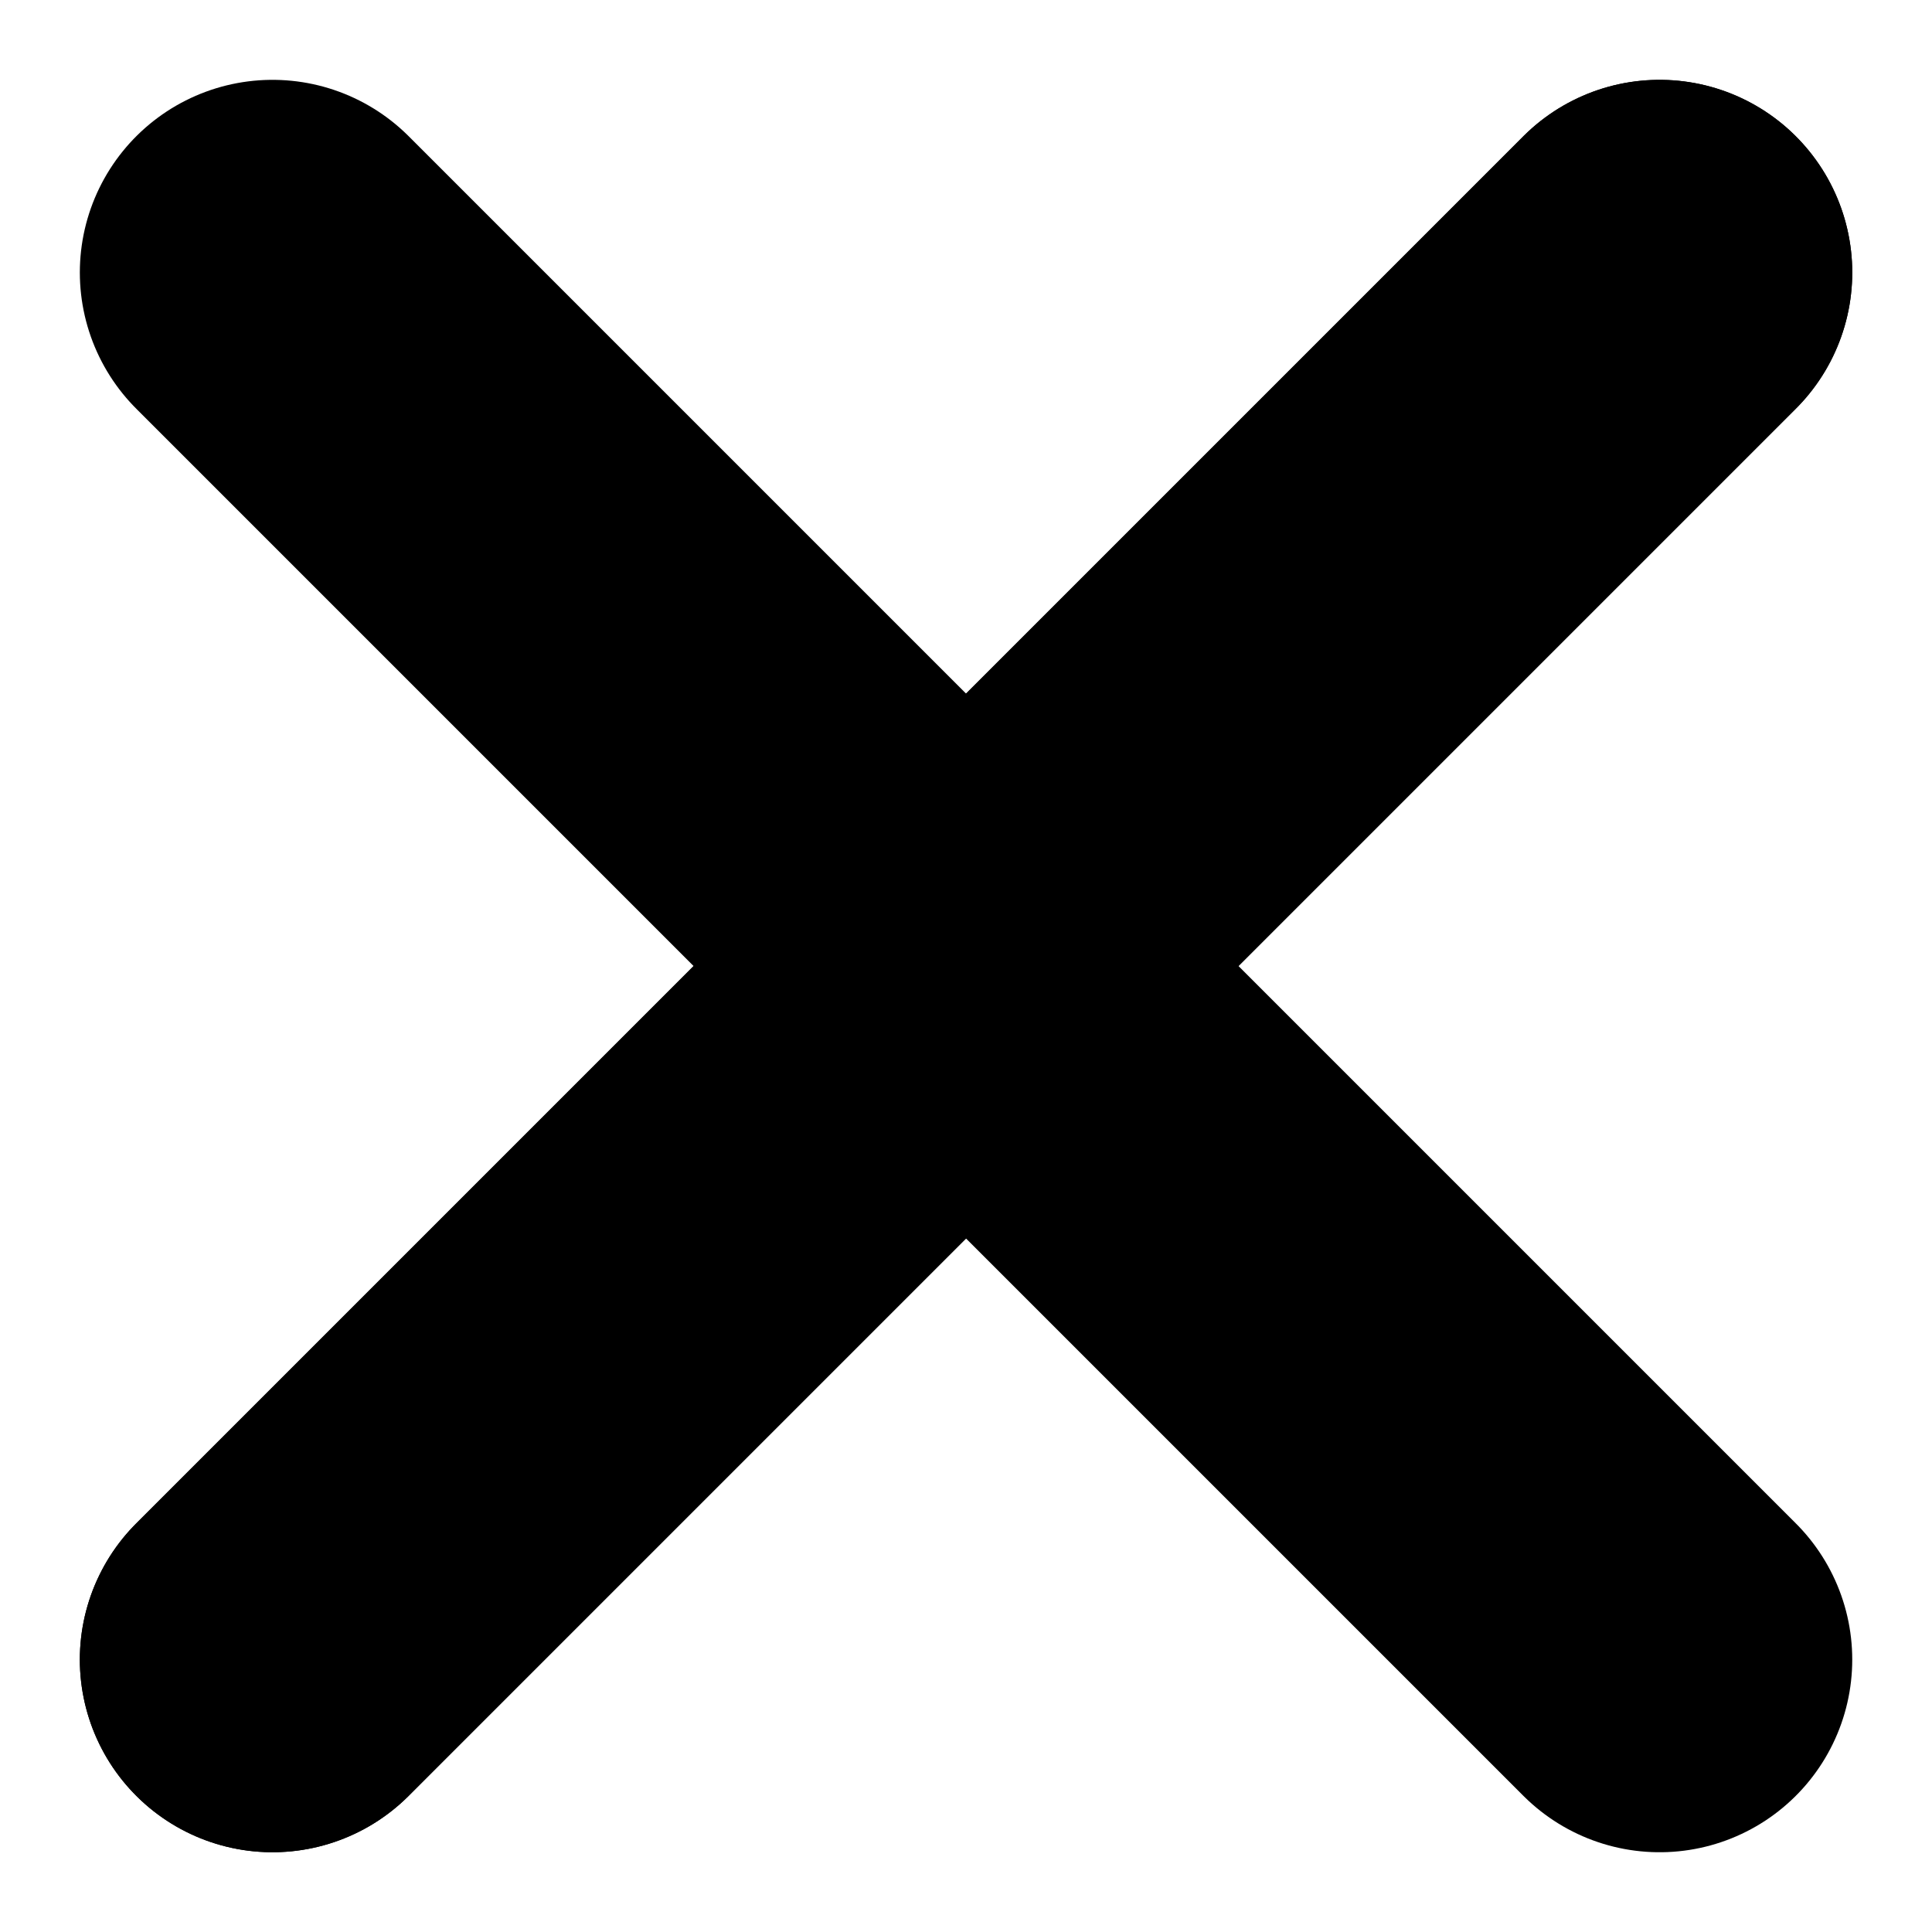 <svg xmlns="http://www.w3.org/2000/svg" width="25.071" height="25.071" viewBox="0 0 25.071 25.071"><defs><style>.a{fill:none;stroke:black;stroke-linecap:round;stroke-width:5px;}</style></defs><g transform="translate(-308.464 -16.464)"><line class="a" x2="18" y2="18" transform="translate(312 20)"/><line class="a" y1="18" x2="18" transform="translate(312 20)"/><line class="a" y1="18" x2="18" transform="translate(312 20)"/></g></svg>